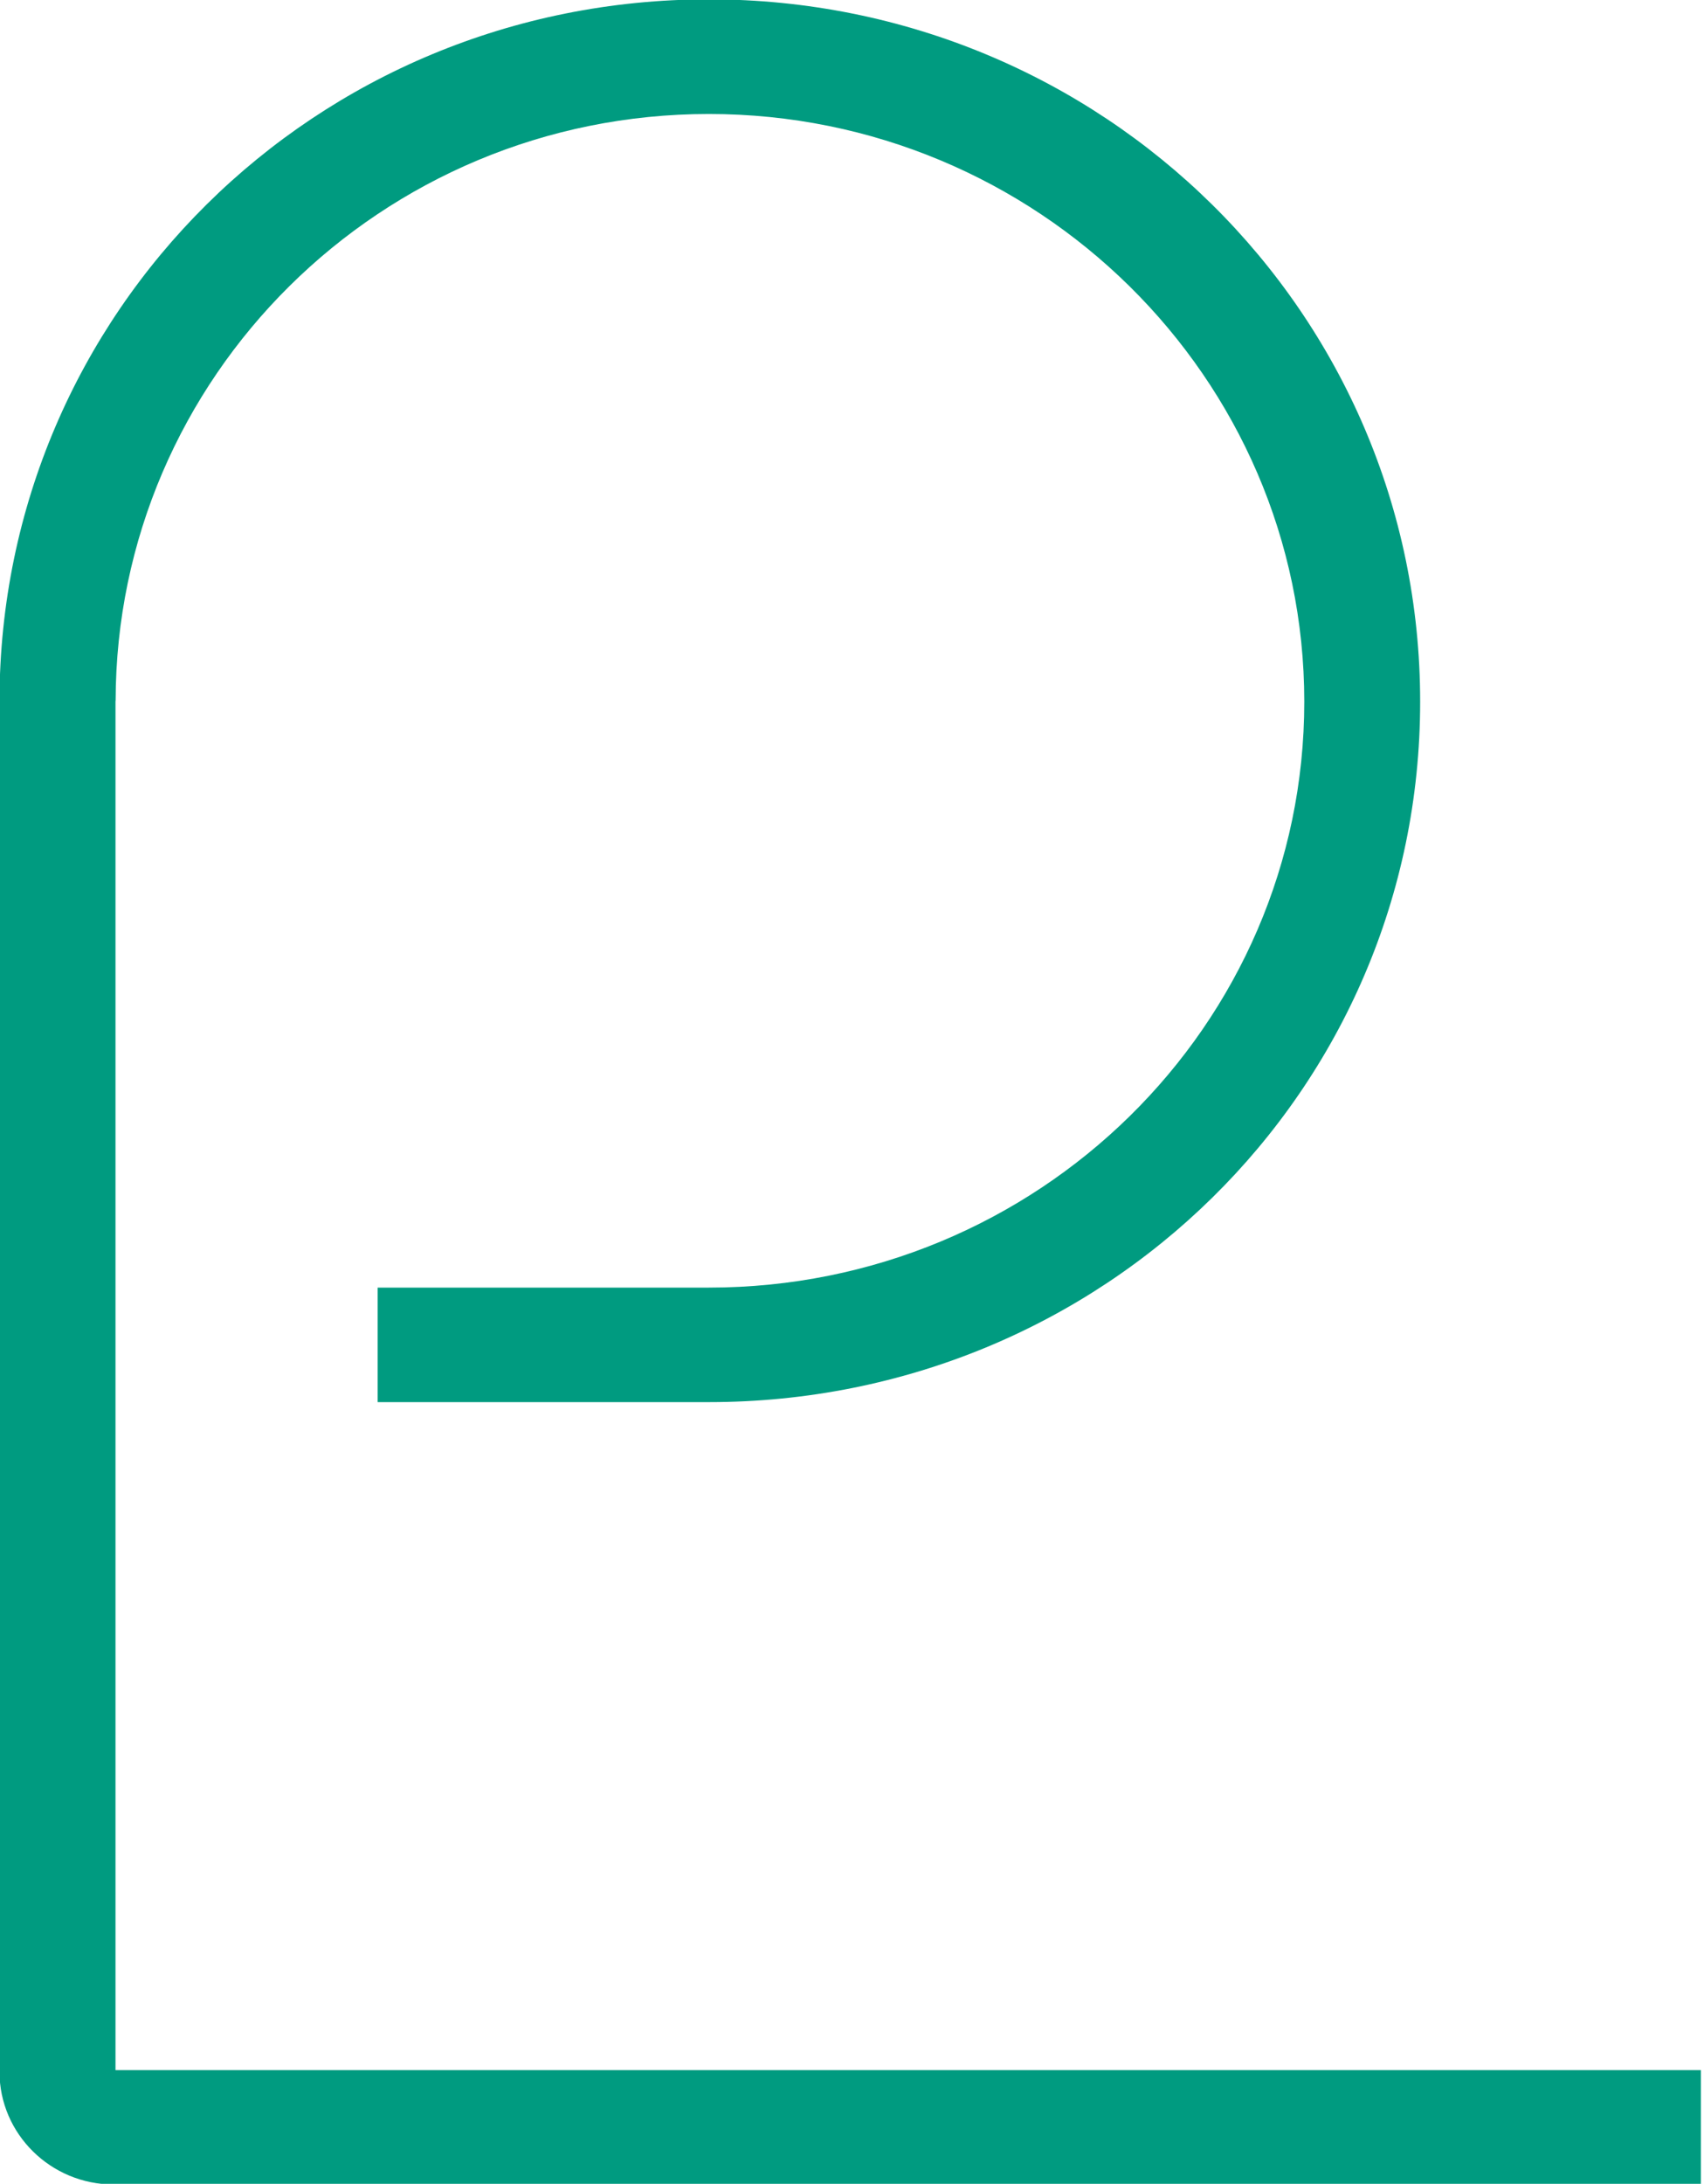 <svg width="217" height="278" viewBox="0.295 0.083 216.411 277.835" fill="none" xmlns="http://www.w3.org/2000/svg">
<path d="M14.764 89.24H14.78C14.846 48.076 48.557 14.585 90.29 14.585C132.023 14.585 166.063 48.125 166.063 89.354C166.063 130.583 132.073 163.896 90.29 163.896H48.131V178.465H90.29C140.423 178.465 180.81 138.822 180.81 89.354C180.81 39.885 140.423 0 90.29 0C40.158 0 0.066 39.821 0 89.224V263.658C0 271.557 6.513 278 14.534 278H216.54V263.448H14.764V89.24Z" fill="#009B80"/>
</svg>
